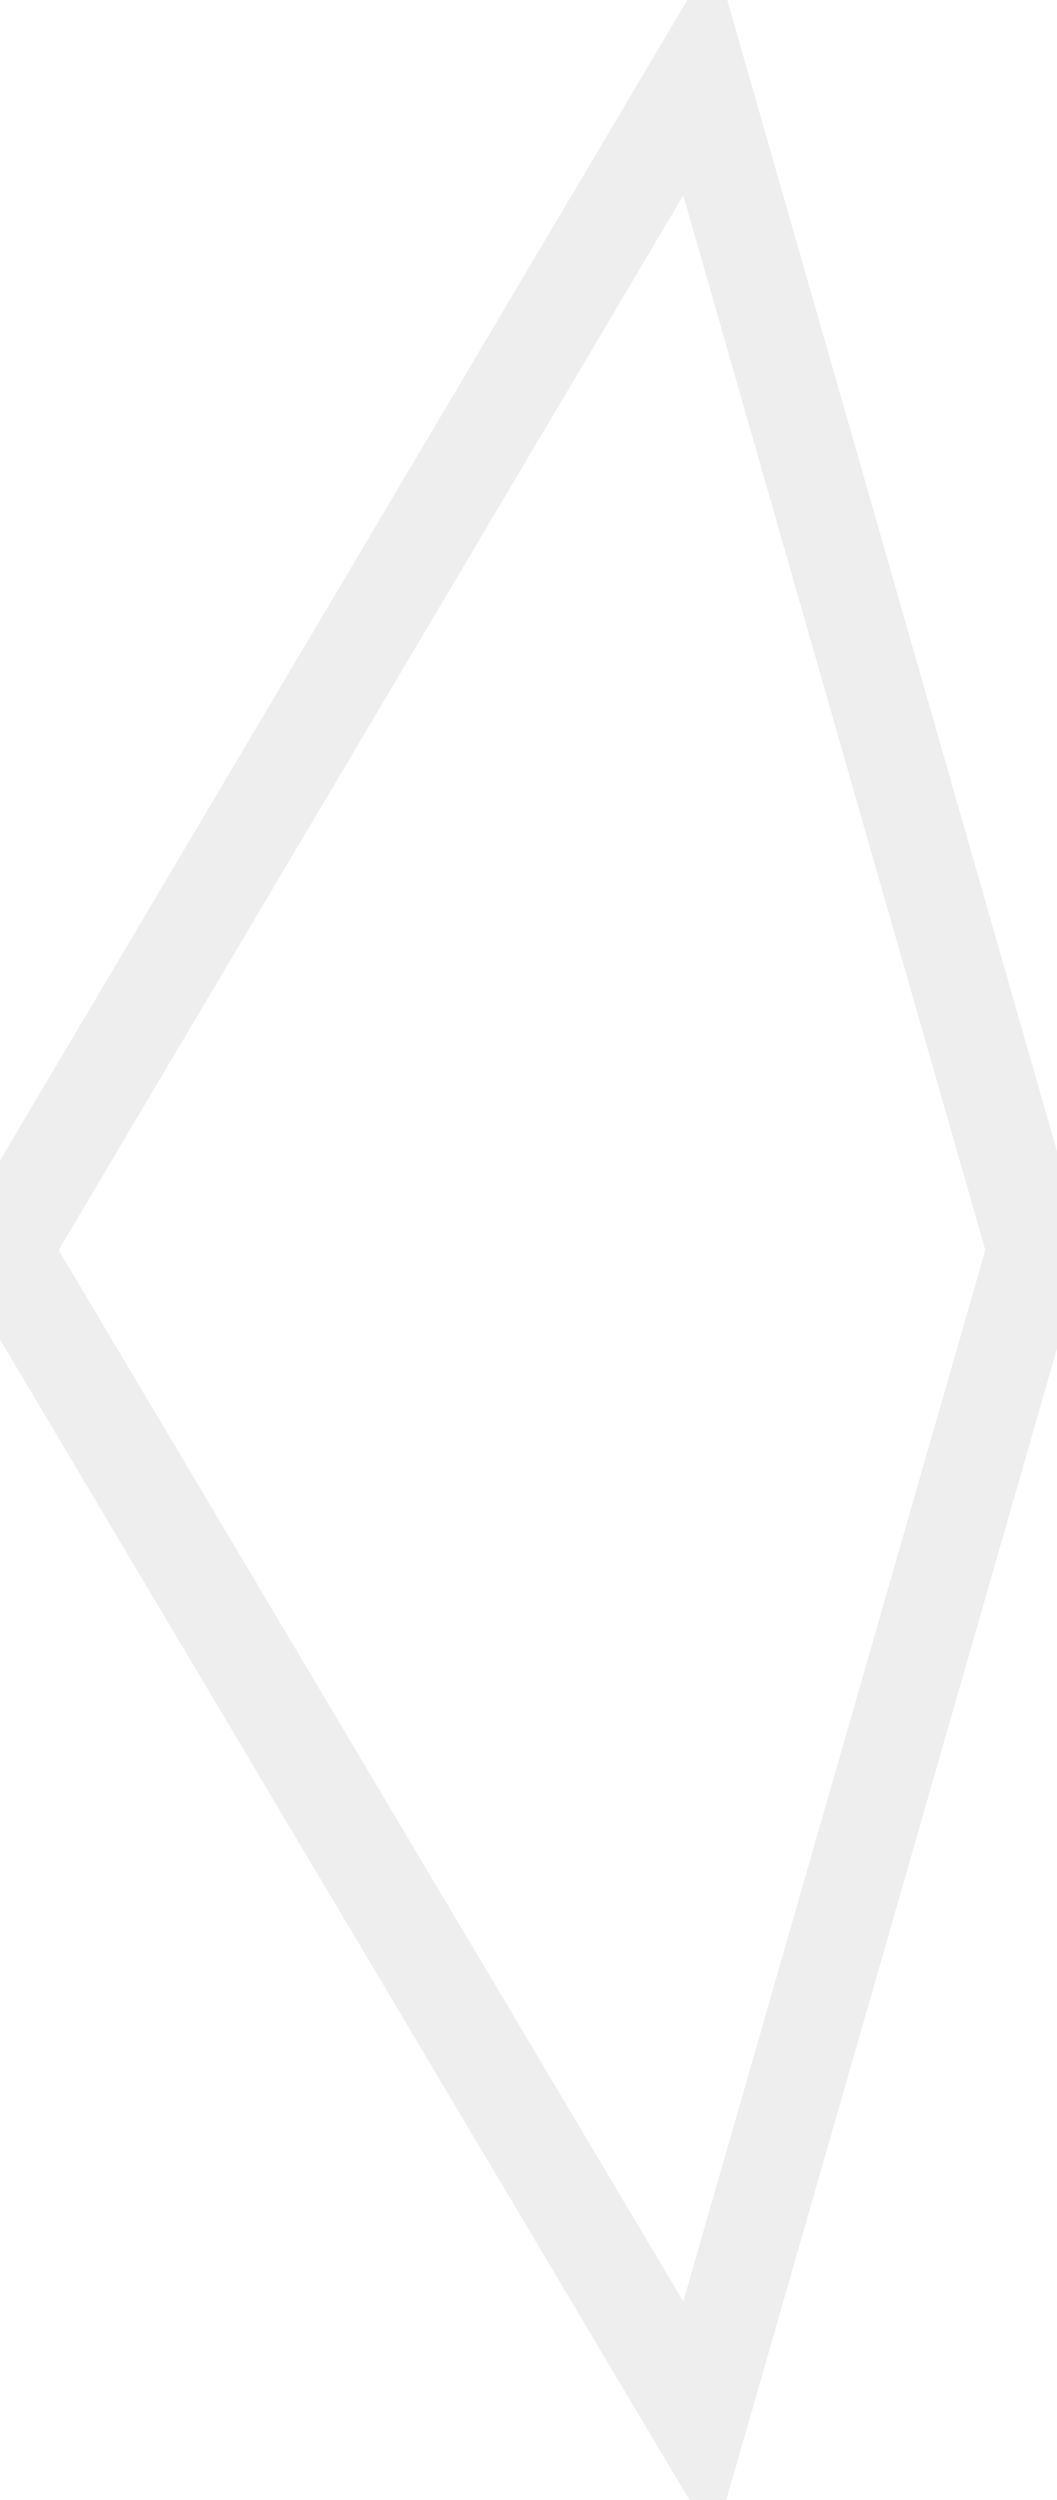 <svg width="11" height="26" viewBox="0 0 11 26" fill="none" xmlns="http://www.w3.org/2000/svg">
<path opacity="0.07" d="M7.272 25.185L0.029 13.001L7.272 0.78L10.774 13.001L7.272 25.185Z" stroke="#020202"/>
</svg>
